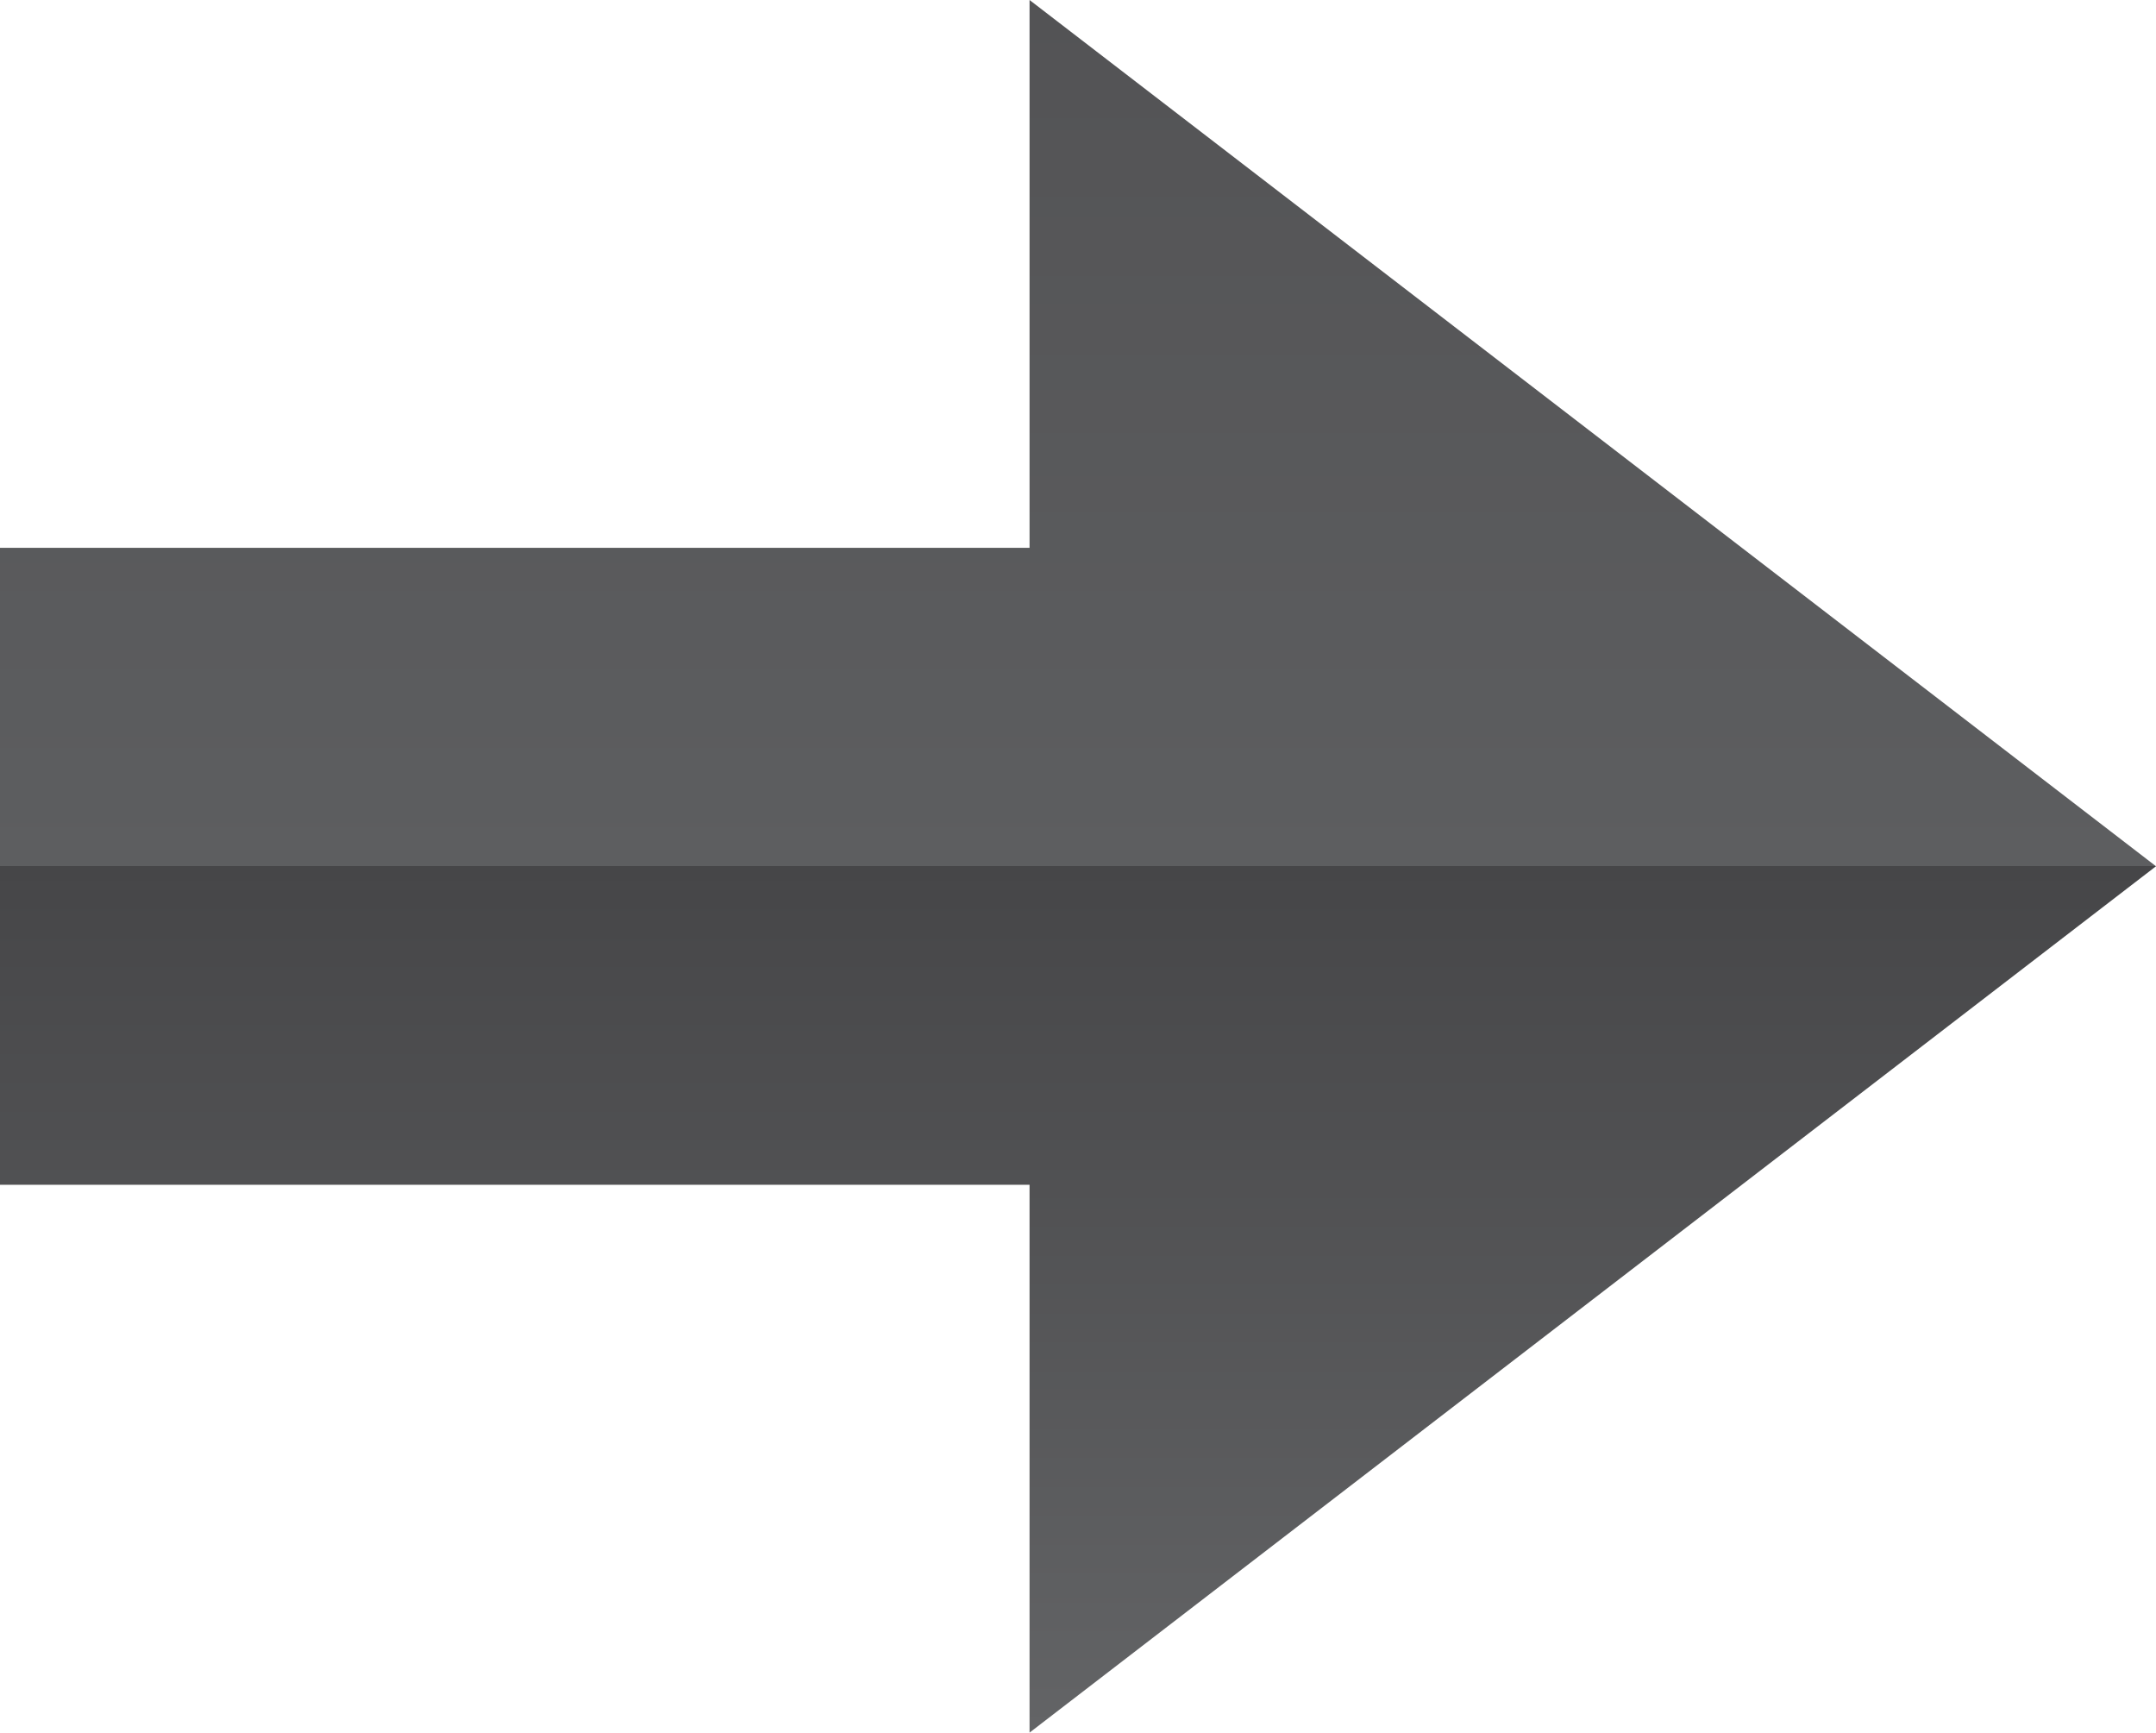 <?xml version="1.0" encoding="UTF-8" standalone="no"?>
<!-- Created with Inkscape (http://www.inkscape.org/) -->

<svg
   xmlns:dc="http://purl.org/dc/elements/1.1/"
   xmlns:cc="http://creativecommons.org/ns#"
   xmlns:rdf="http://www.w3.org/1999/02/22-rdf-syntax-ns#"
   xmlns:svg="http://www.w3.org/2000/svg"
   xmlns="http://www.w3.org/2000/svg"
   xmlns:xlink="http://www.w3.org/1999/xlink"
   xmlns:sodipodi="http://sodipodi.sourceforge.net/DTD/sodipodi-0.dtd"
   xmlns:inkscape="http://www.inkscape.org/namespaces/inkscape"
   width="20.135"
   height="16.177"
   id="svg33995"
   version="1.1"
   inkscape:version="0.47 r22583"
   sodipodi:docname="New document 5">
  <defs
     id="defs33997">
    <inkscape:perspective
       sodipodi:type="inkscape:persp3d"
       inkscape:vp_x="0 : 526.18109 : 1"
       inkscape:vp_y="0 : 1000 : 0"
       inkscape:vp_z="744.09448 : 526.18109 : 1"
       inkscape:persp3d-origin="372.04724 : 350.78739 : 1"
       id="perspective34003" />
    <inkscape:perspective
       id="perspective33982"
       inkscape:persp3d-origin="0.5 : 0.33333333 : 1"
       inkscape:vp_z="1 : 0.5 : 1"
       inkscape:vp_y="0 : 1000 : 0"
       inkscape:vp_x="0 : 0.5 : 1"
       sodipodi:type="inkscape:persp3d" />
    <linearGradient
       inkscape:collect="always"
       xlink:href="#XMLID_376_"
       id="linearGradient31765"
       gradientUnits="userSpaceOnUse"
       x1="120.495"
       y1="293.028"
       x2="120.495"
       y2="276.851" />
    <linearGradient
       id="XMLID_376_"
       gradientUnits="userSpaceOnUse"
       x1="120.495"
       y1="293.028"
       x2="120.495"
       y2="276.851">
      <stop
         offset="0"
         style="stop-color:#636466"
         id="stop27627" />
      <stop
         offset="0.5"
         style="stop-color:#464648"
         id="stop27629" />
      <stop
         offset="0.5"
         style="stop-color:#5D5E60"
         id="stop27631" />
      <stop
         offset="1"
         style="stop-color:#535355"
         id="stop27633" />
    </linearGradient>
    <linearGradient
       y2="276.851"
       x2="120.495"
       y1="293.028"
       x1="120.495"
       gradientUnits="userSpaceOnUse"
       id="linearGradient33993"
       xlink:href="#XMLID_376_"
       inkscape:collect="always" />
  </defs>
  <sodipodi:namedview
     id="base"
     pagecolor="#ffffff"
     bordercolor="#666666"
     borderopacity="1.0"
     inkscape:pageopacity="0.0"
     inkscape:pageshadow="2"
     inkscape:zoom="0.35"
     inkscape:cx="70.78179"
     inkscape:cy="-80.482933"
     inkscape:document-units="px"
     inkscape:current-layer="layer1"
     showgrid="false"
     inkscape:window-width="550"
     inkscape:window-height="483"
     inkscape:window-x="184"
     inkscape:window-y="184"
     inkscape:window-maximized="0" />
  <g
     inkscape:label="Layer 1"
     inkscape:groupmode="layer"
     id="layer1"
     transform="translate(-304.218,-435.702)">
    <polygon
       transform="translate(193.791,158.851)"
       points="120.042,287.913 120.042,293.028 130.562,284.939 120.042,276.851 120.042,281.966 110.427,281.966 110.427,287.913 "
       id="polygon27635"
       style="fill:url(#linearGradient33993)" />
  </g>
</svg>
